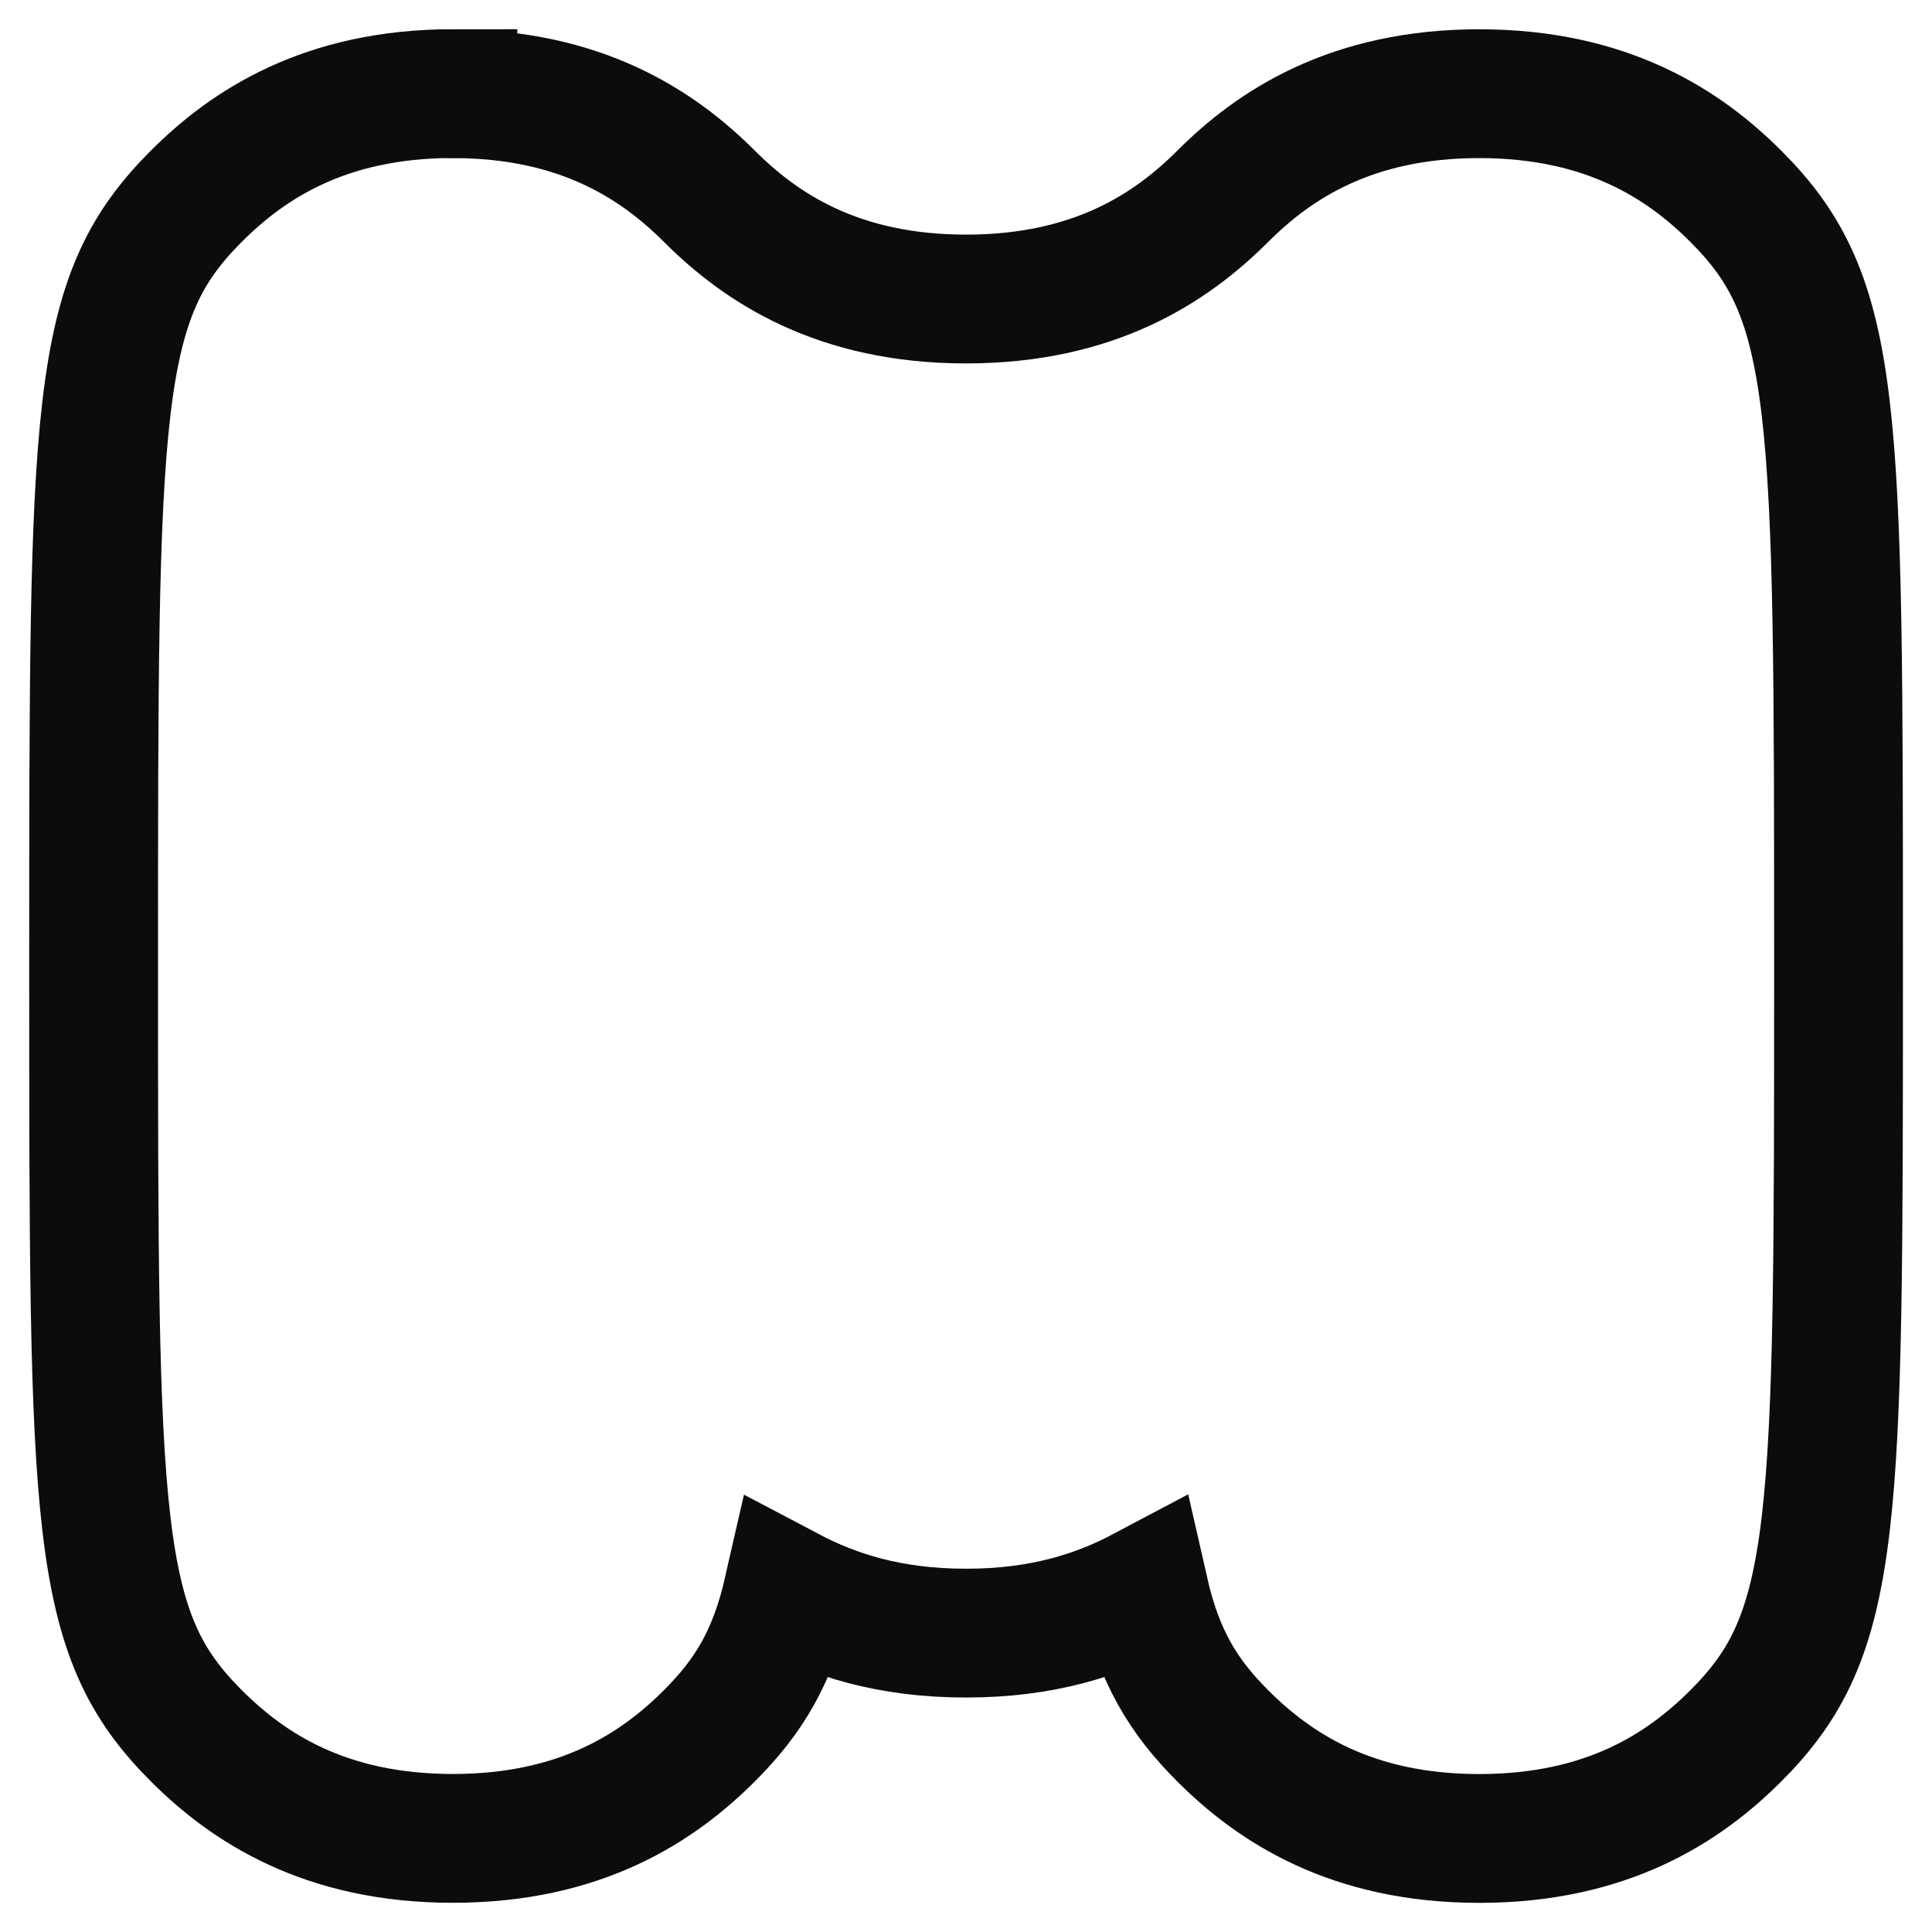<?xml version="1.0" encoding="UTF-8" standalone="no"?>
<svg
   xmlns:dc="http://purl.org/dc/elements/1.1/"
   xmlns:cc="http://creativecommons.org/ns#"
   xmlns:rdf="http://www.w3.org/1999/02/22-rdf-syntax-ns#"
   xmlns:svg="http://www.w3.org/2000/svg"
   xmlns="http://www.w3.org/2000/svg"
   xmlns:xlink="http://www.w3.org/1999/xlink"
   id="svg8"
   version="1.1"
   viewBox="0 0 26.458 26.458"
   height="100"
   width="100">
  <defs
     id="defs2">
    <linearGradient
       id="linearGradient4902">
      <stop
         id="stop4898"
         offset="0"
         style="stop-color:#364eff;stop-opacity:1" />
      <stop
         id="stop4900"
         offset="1"
         style="stop-color:#00e8ff;stop-opacity:1" />
    </linearGradient>
    <linearGradient
       id="linearGradient4616">
      <stop
         id="stop4612"
         offset="0"
         style="stop-color:#1812ff;stop-opacity:1" />
      <stop
         id="stop4614"
         offset="1"
         style="stop-color:#00f9eb;stop-opacity:0" />
    </linearGradient>
    <radialGradient
       gradientUnits="userSpaceOnUse"
       gradientTransform="matrix(3.213,0.608,-0.484,2.559,116.52,-458.722)"
       r="10.583"
       fy="291.145"
       fx="10.745"
       cy="291.145"
       cx="10.745"
       id="radialGradient4906"
       xlink:href="#linearGradient4902" />
    <radialGradient
       gradientUnits="userSpaceOnUse"
       gradientTransform="matrix(1.862,-1.0336154e-7,1.3438765e-7,2.421,-11.436,-408.472)"
       r="5.562"
       fy="288.741"
       fx="13.262"
       cy="288.741"
       cx="13.262"
       id="radialGradient4955"
       xlink:href="#linearGradient4616" />
    <filter
       height="1.285"
       y="-0.142"
       width="1.508"
       x="-0.254"
       id="filter5056"
       style="color-interpolation-filters:sRGB">
      <feGaussianBlur
         id="feGaussianBlur5058"
         stdDeviation="0.784" />
    </filter>
  </defs>
  <g
     transform="translate(0,-270.542)"
     id="layer1">
    <path
       id="path3718-37"
       d="m 6.202,271.824 c -1.757,0 -2.811,0.703 -3.514,1.406 -1.406,1.405 -1.406,2.811 -1.406,10.541 0,7.73 4.7e-6,9.136 1.406,10.541 0.703,0.703 1.757,1.406 3.514,1.406 1.757,0 2.811,-0.703 3.514,-1.406 0.541,-0.541 0.872,-1.085 1.077,-1.985 0.618,0.326 1.379,0.58 2.437,0.58 1.058,0 1.82,-0.255 2.437,-0.582 0.205,0.902 0.536,1.447 1.077,1.988 0.703,0.703 1.757,1.406 3.514,1.406 1.757,0 2.811,-0.703 3.514,-1.406 1.406,-1.406 1.406,-2.811 1.406,-10.541 0,-7.73 -5e-6,-9.136 -1.406,-10.541 -0.703,-0.703 -1.757,-1.406 -3.514,-1.406 -1.757,0 -2.811,0.703 -3.514,1.406 -0.703,0.703 -1.757,1.406 -3.514,1.406 -1.757,0 -2.811,-0.703 -3.514,-1.406 -0.703,-0.703 -1.757,-1.406 -3.514,-1.406 z"
       style="fill:none;fill-opacity:0.265;stroke:#0c0c0d;stroke-width:1.764;stroke-linecap:round;stroke-linejoin:miter;stroke-miterlimit:4;stroke-dasharray:none;stroke-opacity:1;paint-order:normal" />
  </g>
</svg>
